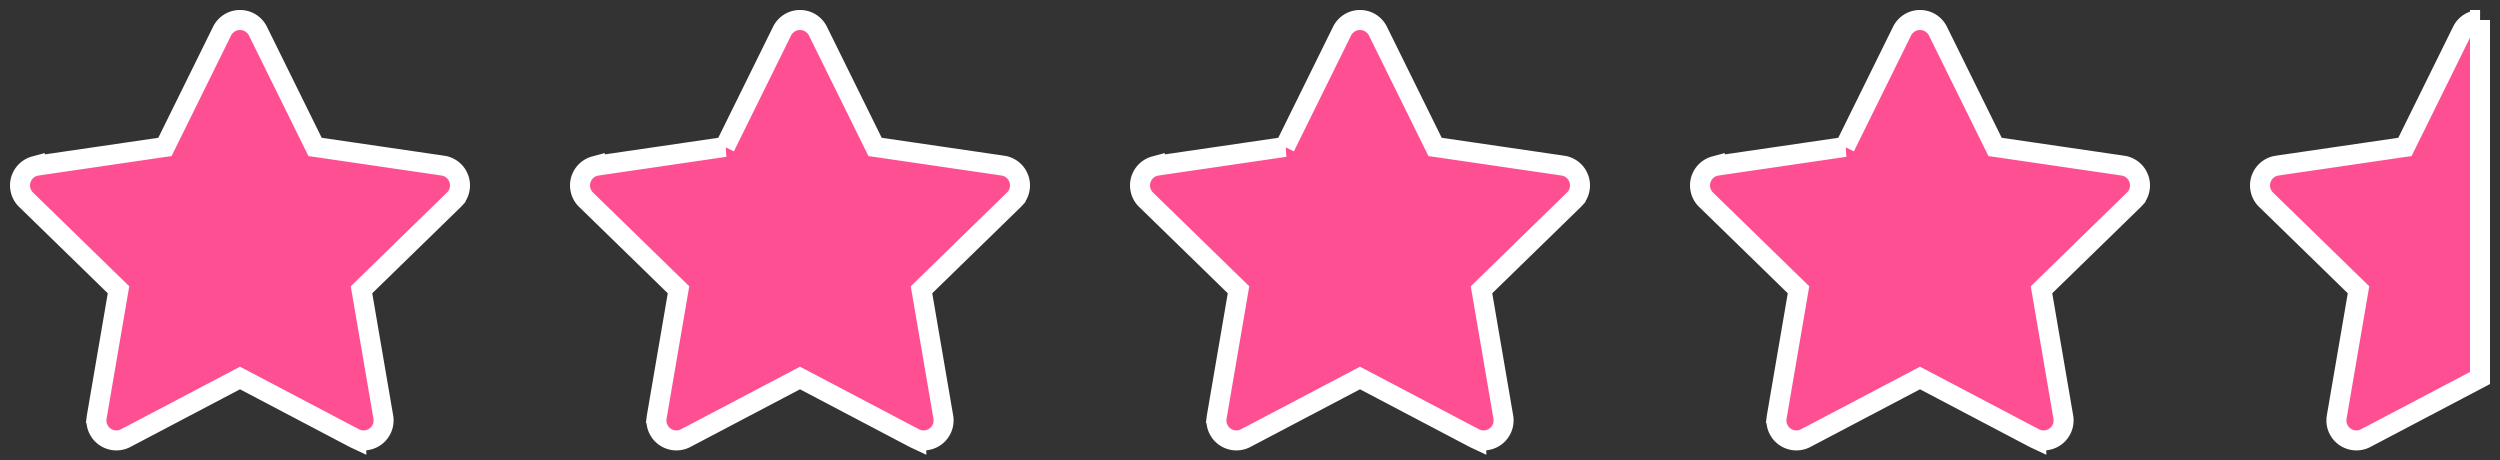 <svg width="125" height="23" xmlns="http://www.w3.org/2000/svg"><rect width="100%" height="100%" fill="#333333" stroke="none"/><g fill="#FF4F93" fill-rule="nonzero" stroke="#FFF"><path d="M92.247 7.346l-6.39.935-.114.023a1 1 0 00-.44 1.682l4.623 4.503-1.09 6.362-.014.11a1 1 0 001.465.944L96 18.9l5.715 3.005.1.047a1 1 0 001.35-1.101l-1.09-6.362 4.623-4.503.078-.085a1 1 0 00-.631-1.62l-6.392-.935-2.856-5.789a1 1 0 00-1.794 0l-2.857 5.789zM64.247 7.346l-6.39.935-.114.023a1 1 0 00-.44 1.682l4.623 4.503-1.09 6.362-.014.11a1 1 0 001.465.944L68 18.9l5.715 3.005.1.047a1 1 0 001.35-1.101l-1.09-6.362 4.623-4.503.078-.085a1 1 0 00-.631-1.62l-6.392-.935-2.856-5.789a1 1 0 00-1.794 0l-2.857 5.789zM36.247 7.346l-6.39.935-.114.023a1 1 0 00-.44 1.682l4.623 4.503-1.09 6.362-.014.11a1 1 0 001.465.944L40 18.9l5.715 3.005.1.047a1 1 0 001.35-1.101l-1.09-6.362 4.623-4.503.078-.085a1 1 0 00-.631-1.62l-6.392-.935-2.856-5.789a1 1 0 00-1.794 0l-2.857 5.789zM8.247 7.346l-6.39.935-.114.023a1 1 0 00-.44 1.682l4.623 4.503-1.09 6.362-.014.11a1 1 0 001.465.944L12 18.9l5.715 3.005.1.047a1 1 0 001.35-1.101l-1.09-6.362 4.623-4.503.078-.085a1 1 0 00-.631-1.62l-6.392-.935-2.856-5.789a1 1 0 00-1.794 0L8.247 7.346zM124 1v17.9l-5.713 3.005a1.001 1.001 0 01-1.466-.831l.001-.113.013-.11 1.091-6.362-4.623-4.503a1 1 0 01.44-1.682h0l.113-.023 6.391-.935 2.857-5.789a.988.988 0 01.897-.557z"/></g></svg>
